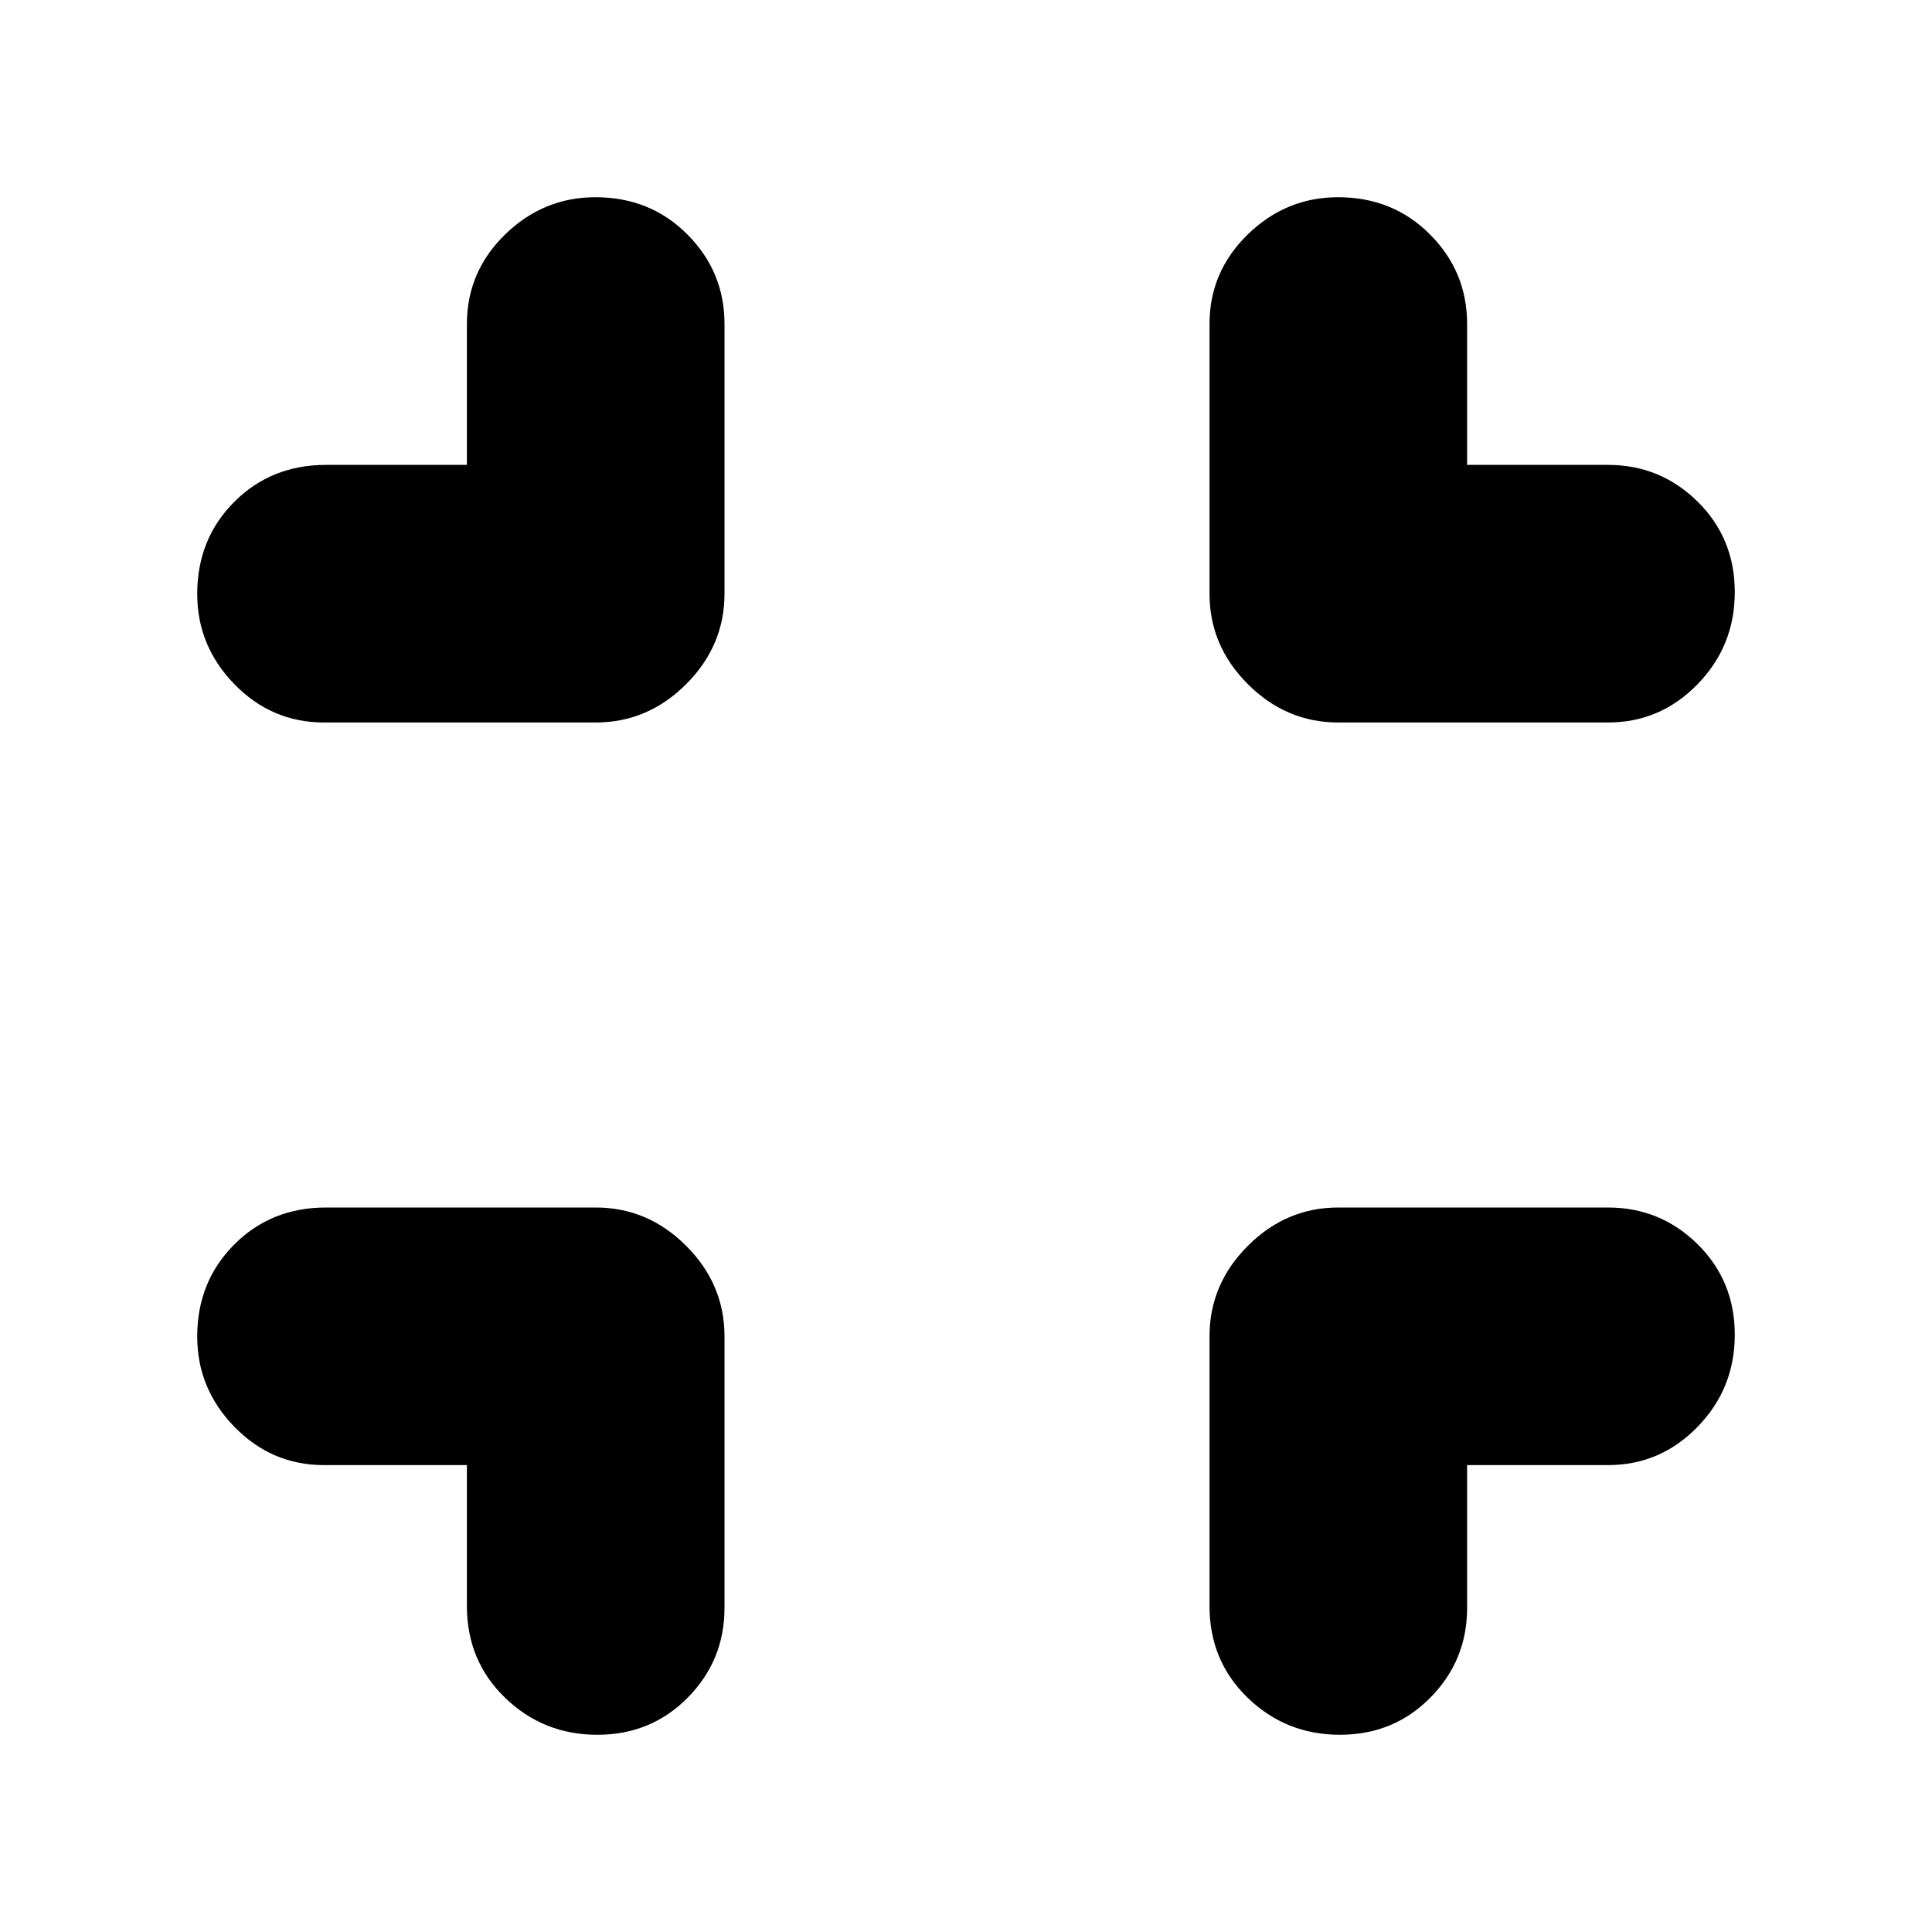 <svg xmlns="http://www.w3.org/2000/svg" height="20" viewBox="0 -960 960 960" width="20"><path d="M232-232h-71q-26 0-44.5-18.99T98-295.86q0-27.28 18.35-45.71T162-360h134q25.9 0 44.95 19.05Q360-321.9 360-296v135q0 26-18.22 44.5t-45 18.5Q270-98 251-116.35T232-162v-70Zm497 0v71q0 26-18.22 44.5t-45 18.5Q639-98 620-116.35T601-162v-134q0-25.9 19.05-44.95Q639.1-360 665-360h134q26 0 44.5 18.22t18.5 45Q862-270 843.5-251T799-232h-70ZM232-729v-70q0-26 18.99-44.5t44.87-18.5q27.28 0 45.71 18.5T360-799v134q0 25.9-19.05 44.95Q321.9-601 296-601H161q-26 0-44.5-18.99T98-664.86q0-27.28 18.35-45.71T162-729h70Zm497 0h70q26 0 44.5 18.22t18.5 45Q862-639 843.5-620T799-601H665q-25.9 0-44.95-19.05Q601-639.1 601-665v-134q0-26 18.99-44.5t44.87-18.5q27.28 0 45.71 18.5T729-799v70Z"/></svg>